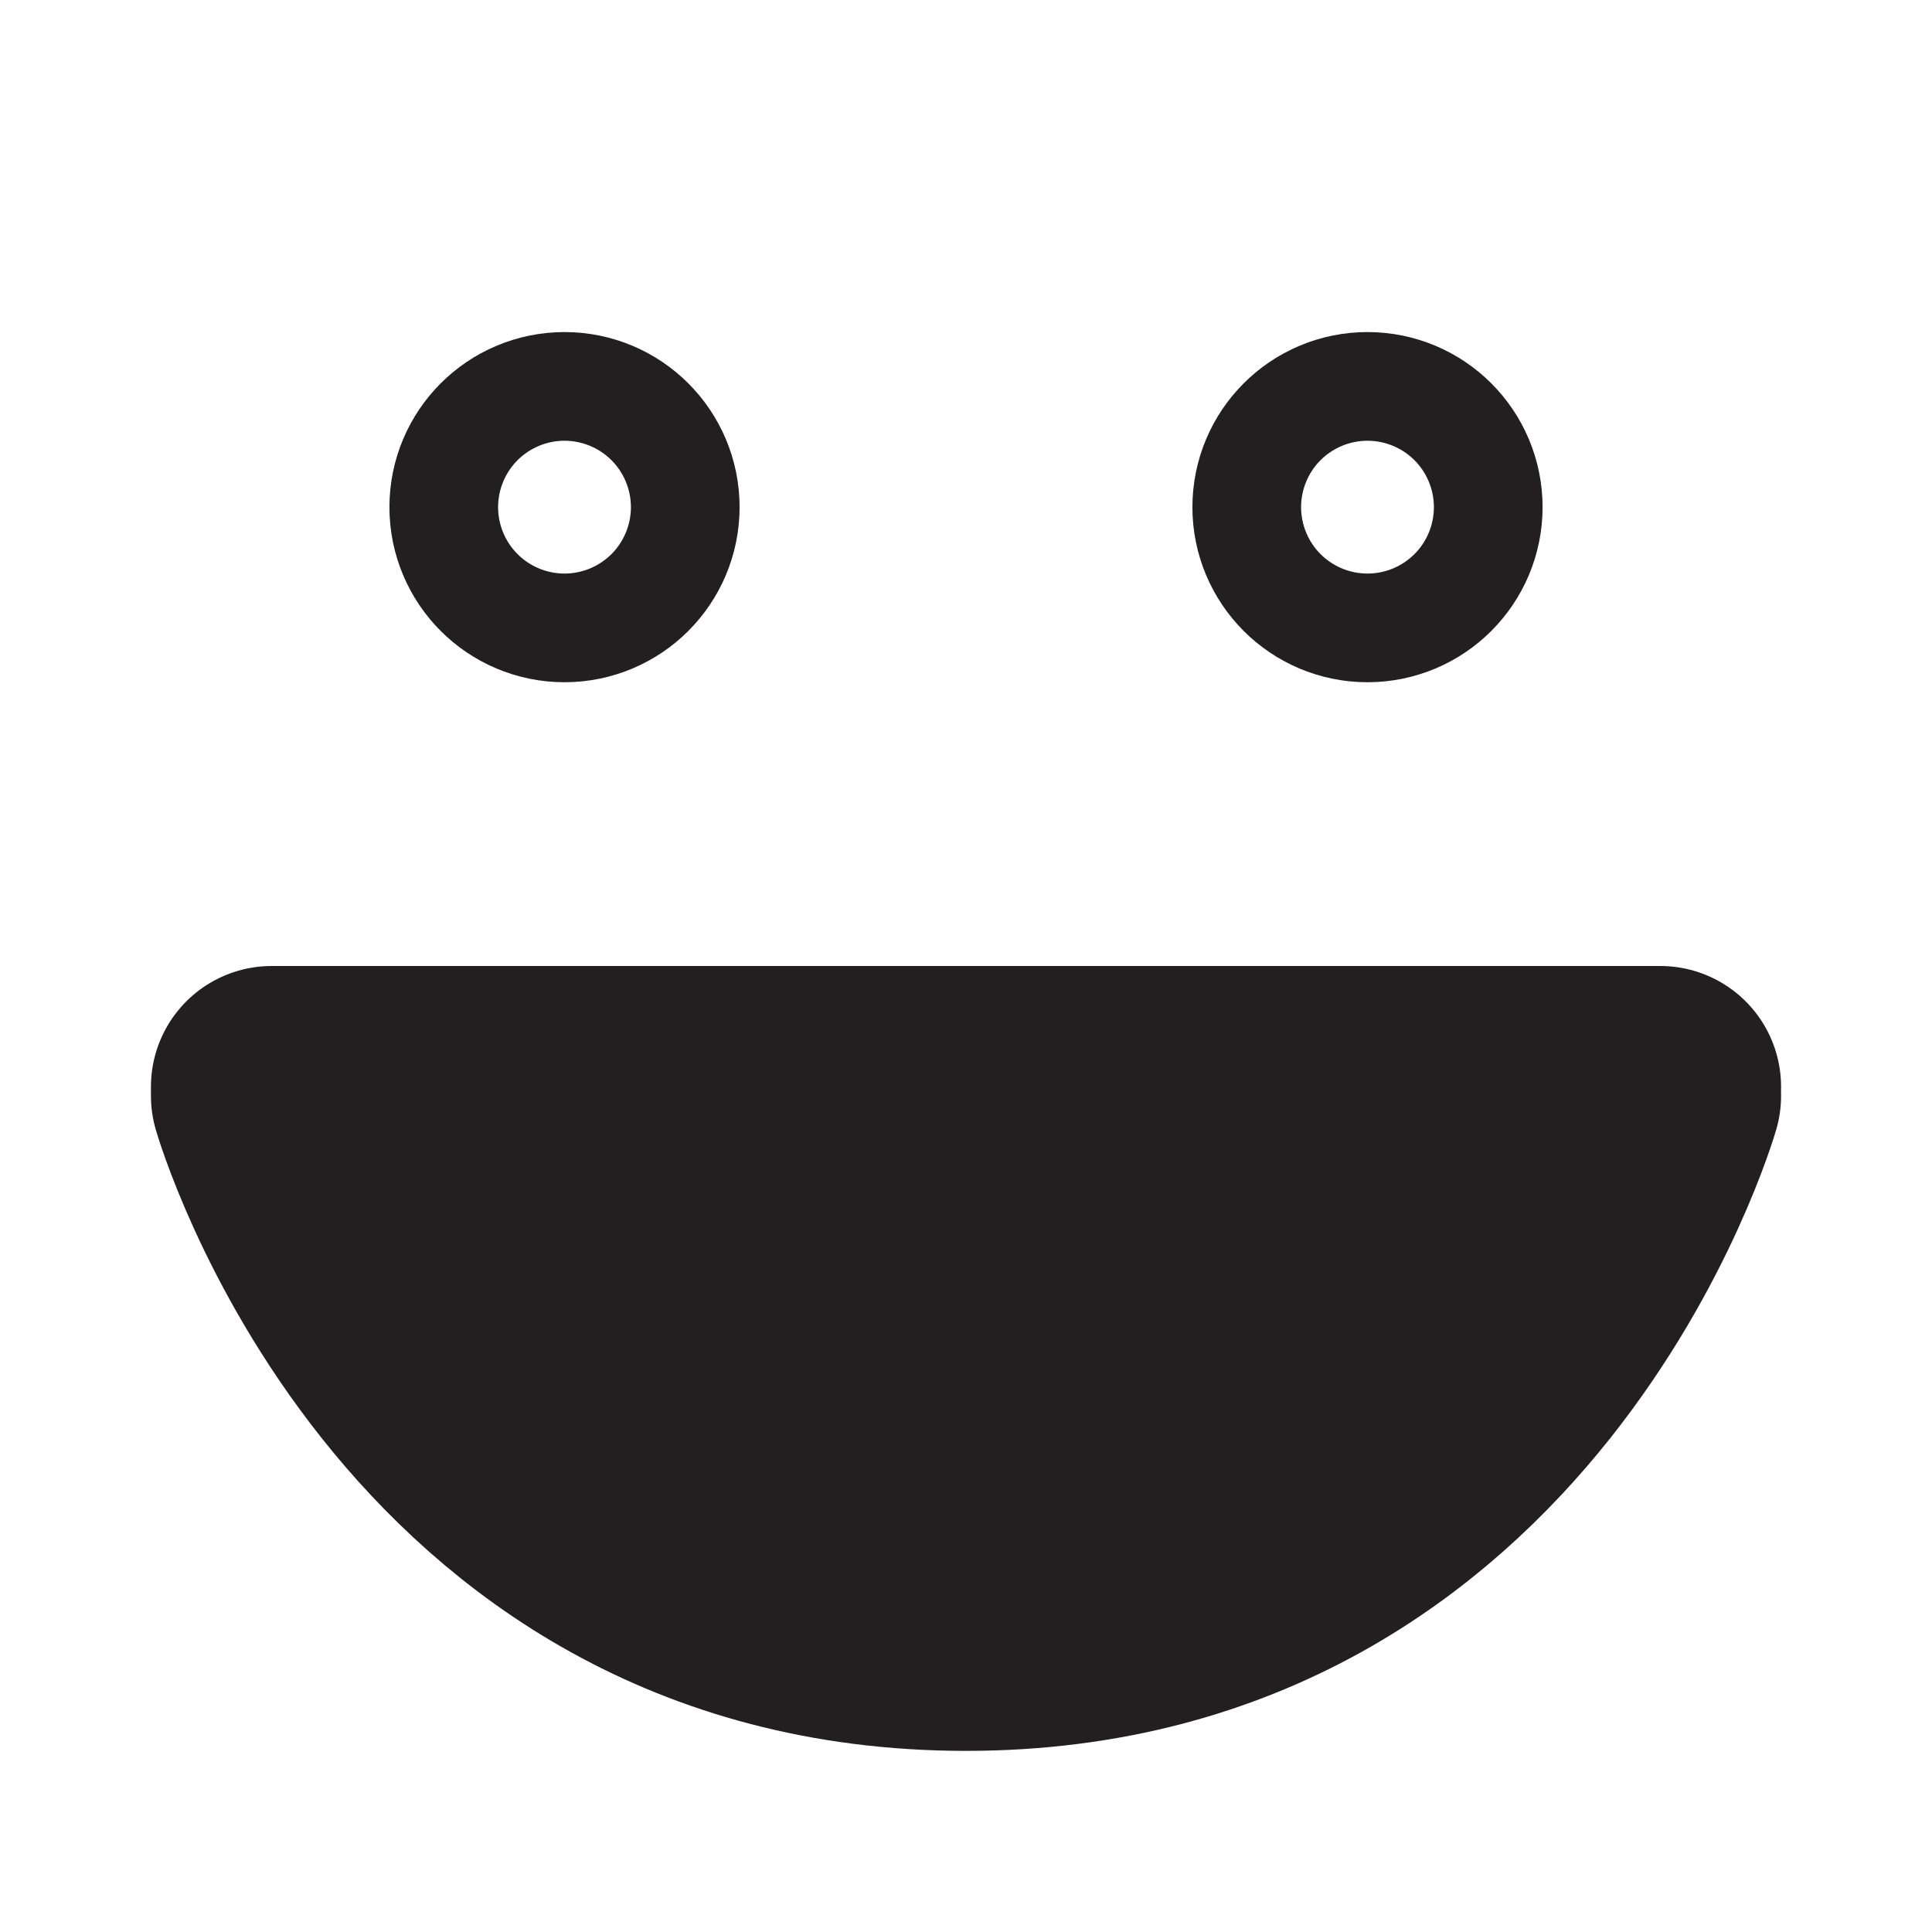 <?xml version="1.0" encoding="utf-8"?>
<!-- Generator: Adobe Illustrator 21.0.0, SVG Export Plug-In . SVG Version: 6.00 Build 0)  -->
<svg version="1.1" id="Layer_1" xmlns="http://www.w3.org/2000/svg" xmlns:xlink="http://www.w3.org/1999/xlink" x="0px" y="0px"
	 viewBox="0 0 64 64" style="enable-background:new 0 0 64 64;" xml:space="preserve">
<style type="text/css">
	.st0{fill:none;stroke:#231F20;stroke-width:8;stroke-linecap:round;stroke-linejoin:round;stroke-miterlimit:10;}
	.st1{fill:#231F20;stroke:#231F20;stroke-width:8;stroke-linecap:round;stroke-linejoin:round;stroke-miterlimit:10;}
</style>
<ellipse class="st0" cx="18.7" cy="16.8" rx="1.8" ry="1.8"/>
<ellipse class="st0" cx="45.3" cy="16.8" rx="1.8" ry="1.8"/>
<path class="st1" d="M55,36H9v0.3c0,0,5.1,17.7,23,17.7s23-17.7,23-17.7"/>
</svg>
